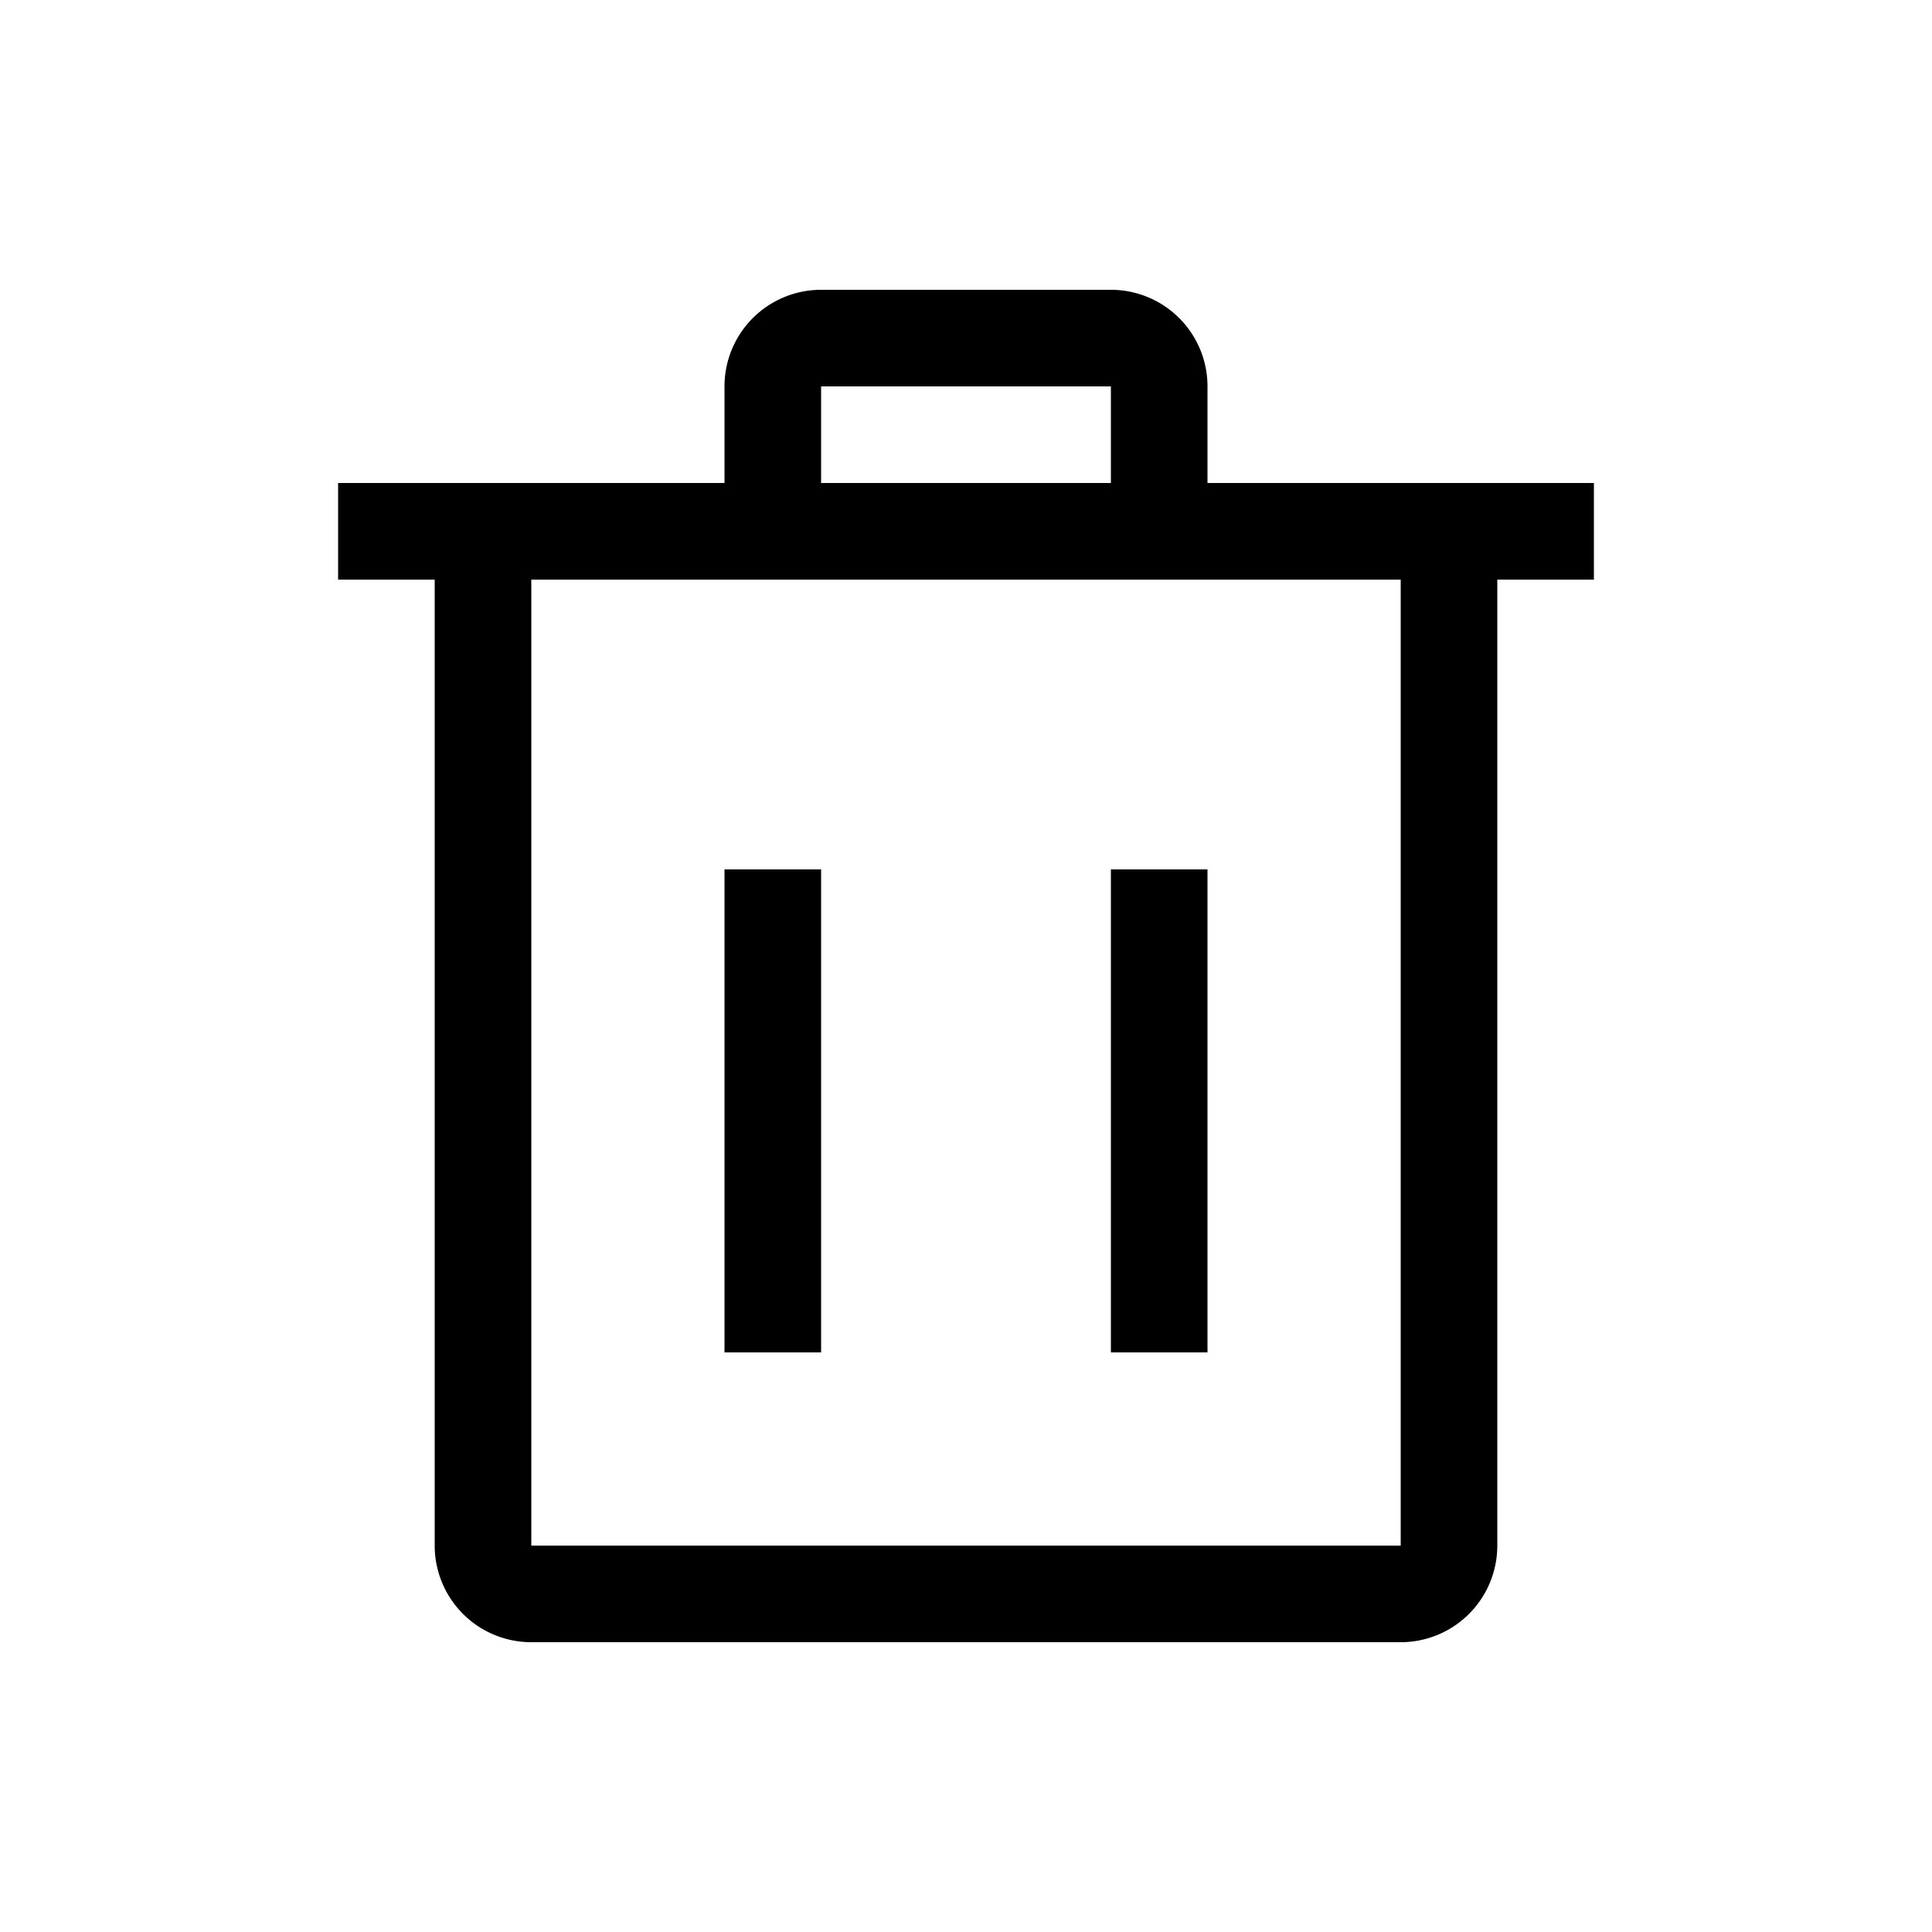 <?xml version="1.0" standalone="no"?><!DOCTYPE svg PUBLIC "-//W3C//DTD SVG 1.1//EN" "http://www.w3.org/Graphics/SVG/1.1/DTD/svg11.dtd"><svg t="1585185700020" class="icon" viewBox="0 0 1024 1024" version="1.1" xmlns="http://www.w3.org/2000/svg" p-id="1512" xmlns:xlink="http://www.w3.org/1999/xlink" width="200" height="200"><defs><style type="text/css"></style></defs><path d="M588.8 153.6a51.2 51.2 0 0 1 51.2 51.2v51.2h204.8v51.2h-51.2v512a51.2 51.2 0 0 1-51.2 51.2h-460.8a51.2 51.2 0 0 1-51.2-51.2V307.2h-51.2V256h204.8V204.8a51.2 51.2 0 0 1 51.2-51.2h153.6z m153.6 153.6h-460.8v512h460.8V307.2z m-307.2 153.6v256h-51.2V460.8h51.2z m204.8 0v256h-51.2V460.8h51.2z m-51.2-256h-153.6v51.2h153.6V204.8z"  p-id="1513"></path></svg>